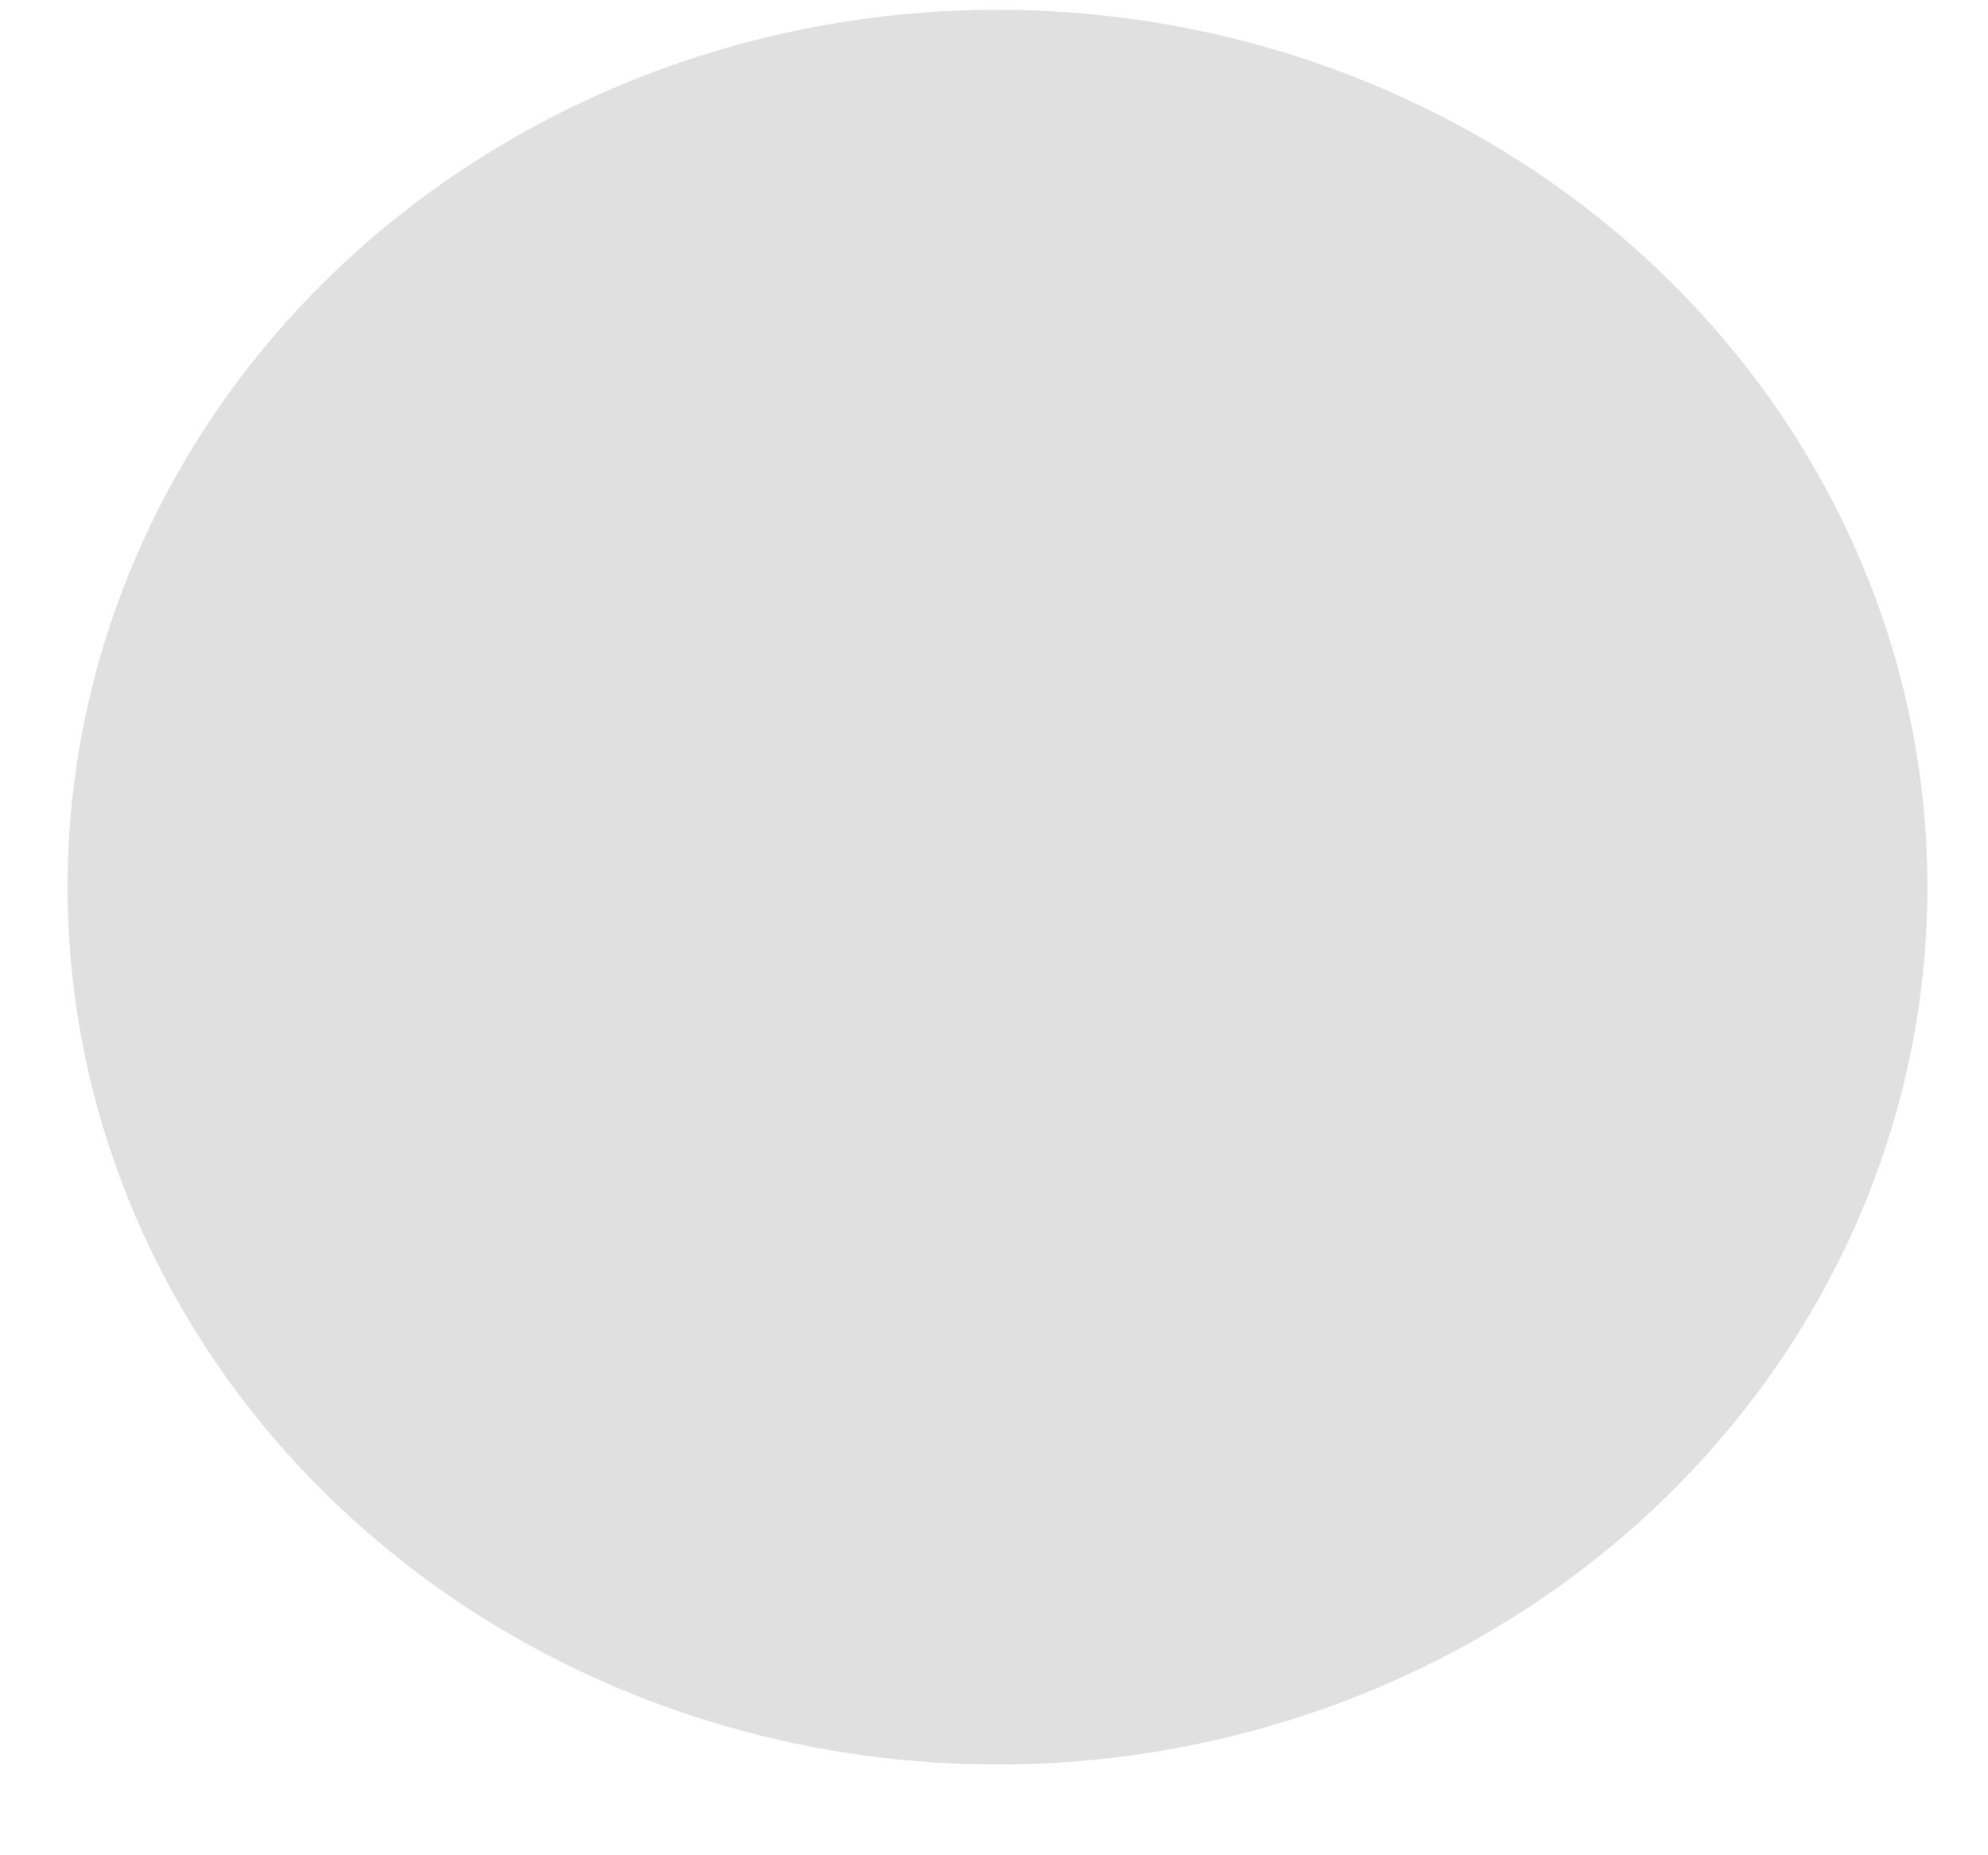 <svg width="15" height="14" viewBox="0 0 15 14" fill="none" xmlns="http://www.w3.org/2000/svg">
<path fill-rule="evenodd" clip-rule="evenodd" d="M0.51 6.694C0.51 4.939 1.249 3.255 2.565 2.013C3.881 0.772 5.665 0.074 7.526 0.074C9.387 0.074 11.172 0.772 12.488 2.013C13.803 3.255 14.543 4.939 14.543 6.694C14.543 8.45 13.803 10.134 12.488 11.376C11.172 12.617 9.387 13.315 7.526 13.315C5.665 13.315 3.881 12.617 2.565 11.376C1.249 10.134 0.51 8.45 0.51 6.694Z" fill="#E0E0E0"/>
</svg>
